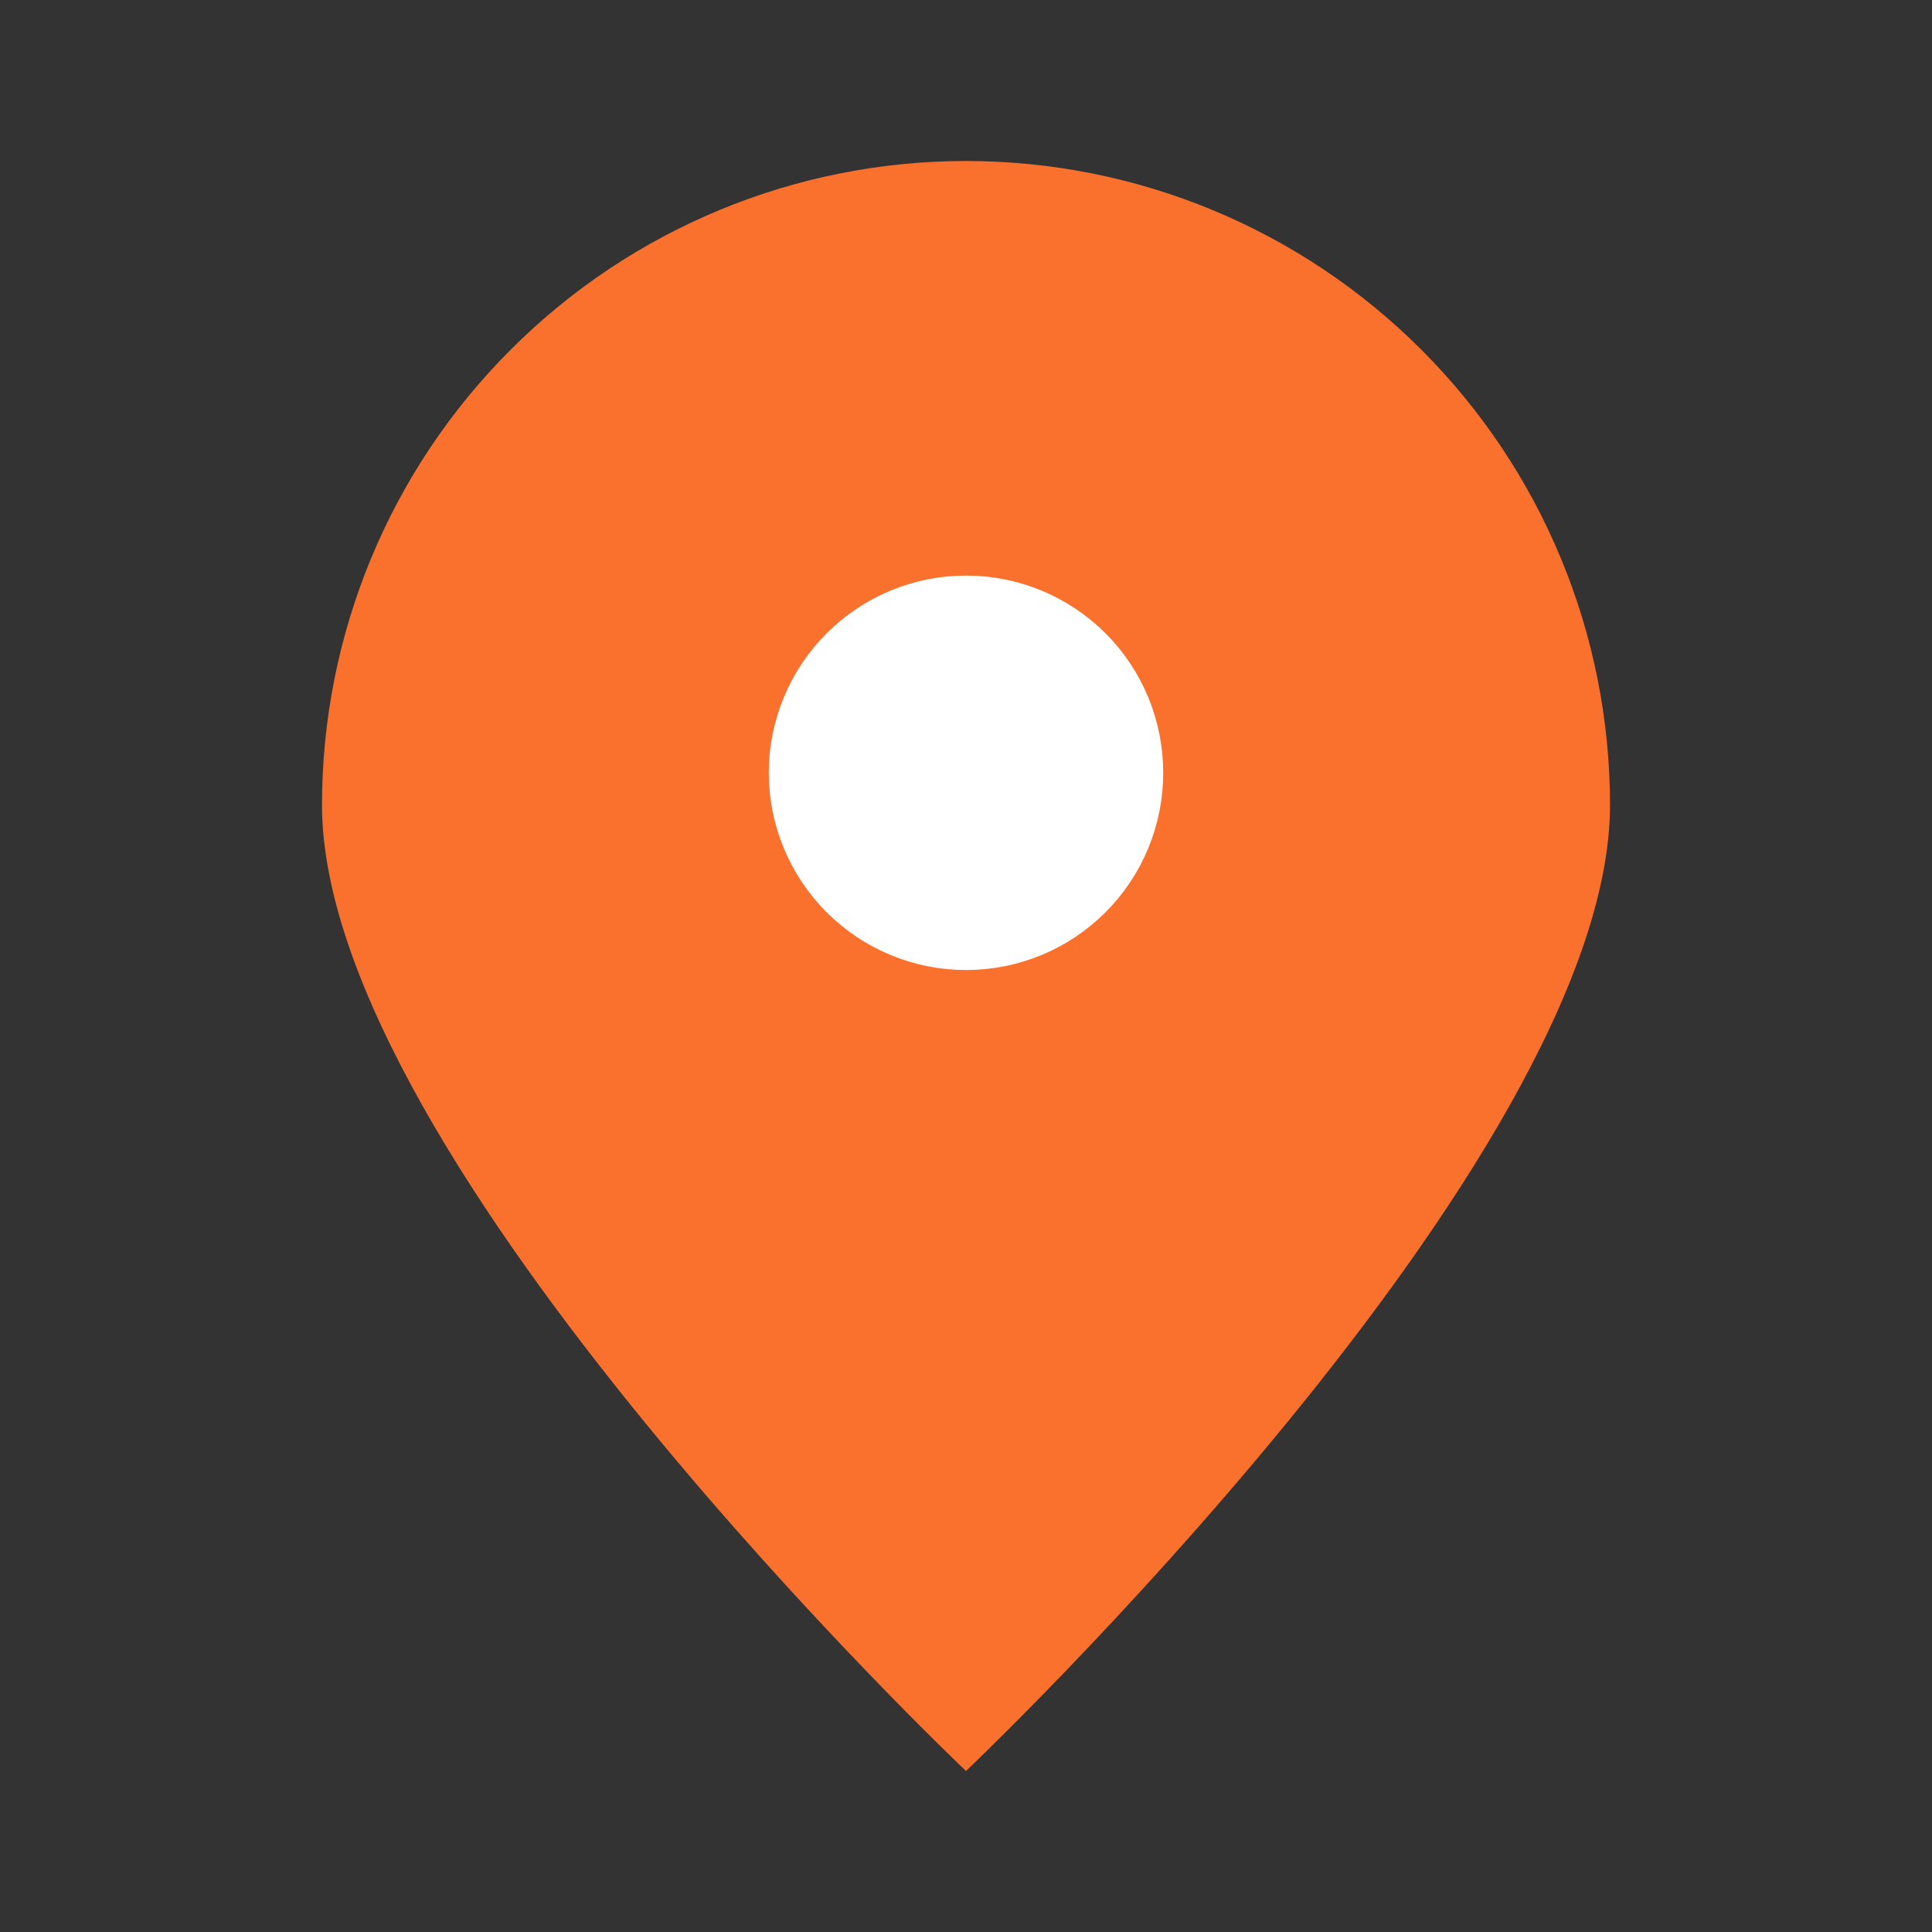 <svg width="12" height="12" viewBox="0 0 12 12" fill="none" xmlns="http://www.w3.org/2000/svg">
<rect x="0" y="0" width="12" height="12" fill="#333333" stroke="none"/>
<path d="M10 5C10 7.209 6 11 6 11C6 11 2 7.209 2 5C2 3.939 2.421 2.922 3.172 2.172C3.922 1.421 4.939 1 6 1C7.061 1 8.078 1.421 8.828 2.172C9.579 2.922 10 3.939 10 5Z" fill="#FA712D"/>
<path d="M6 5.4C6.16 5.4 6.312 5.337 6.425 5.224C6.537 5.112 6.6 4.959 6.6 4.8C6.6 4.641 6.537 4.488 6.425 4.376C6.312 4.263 6.16 4.2 6 4.2C5.841 4.2 5.689 4.263 5.576 4.376C5.464 4.488 5.4 4.641 5.4 4.8C5.4 4.959 5.464 5.112 5.576 5.224C5.689 5.337 5.841 5.4 6 5.4Z" fill="white" stroke="white" stroke-width="1.25" stroke-linecap="round" stroke-linejoin="round"/>
</svg>
